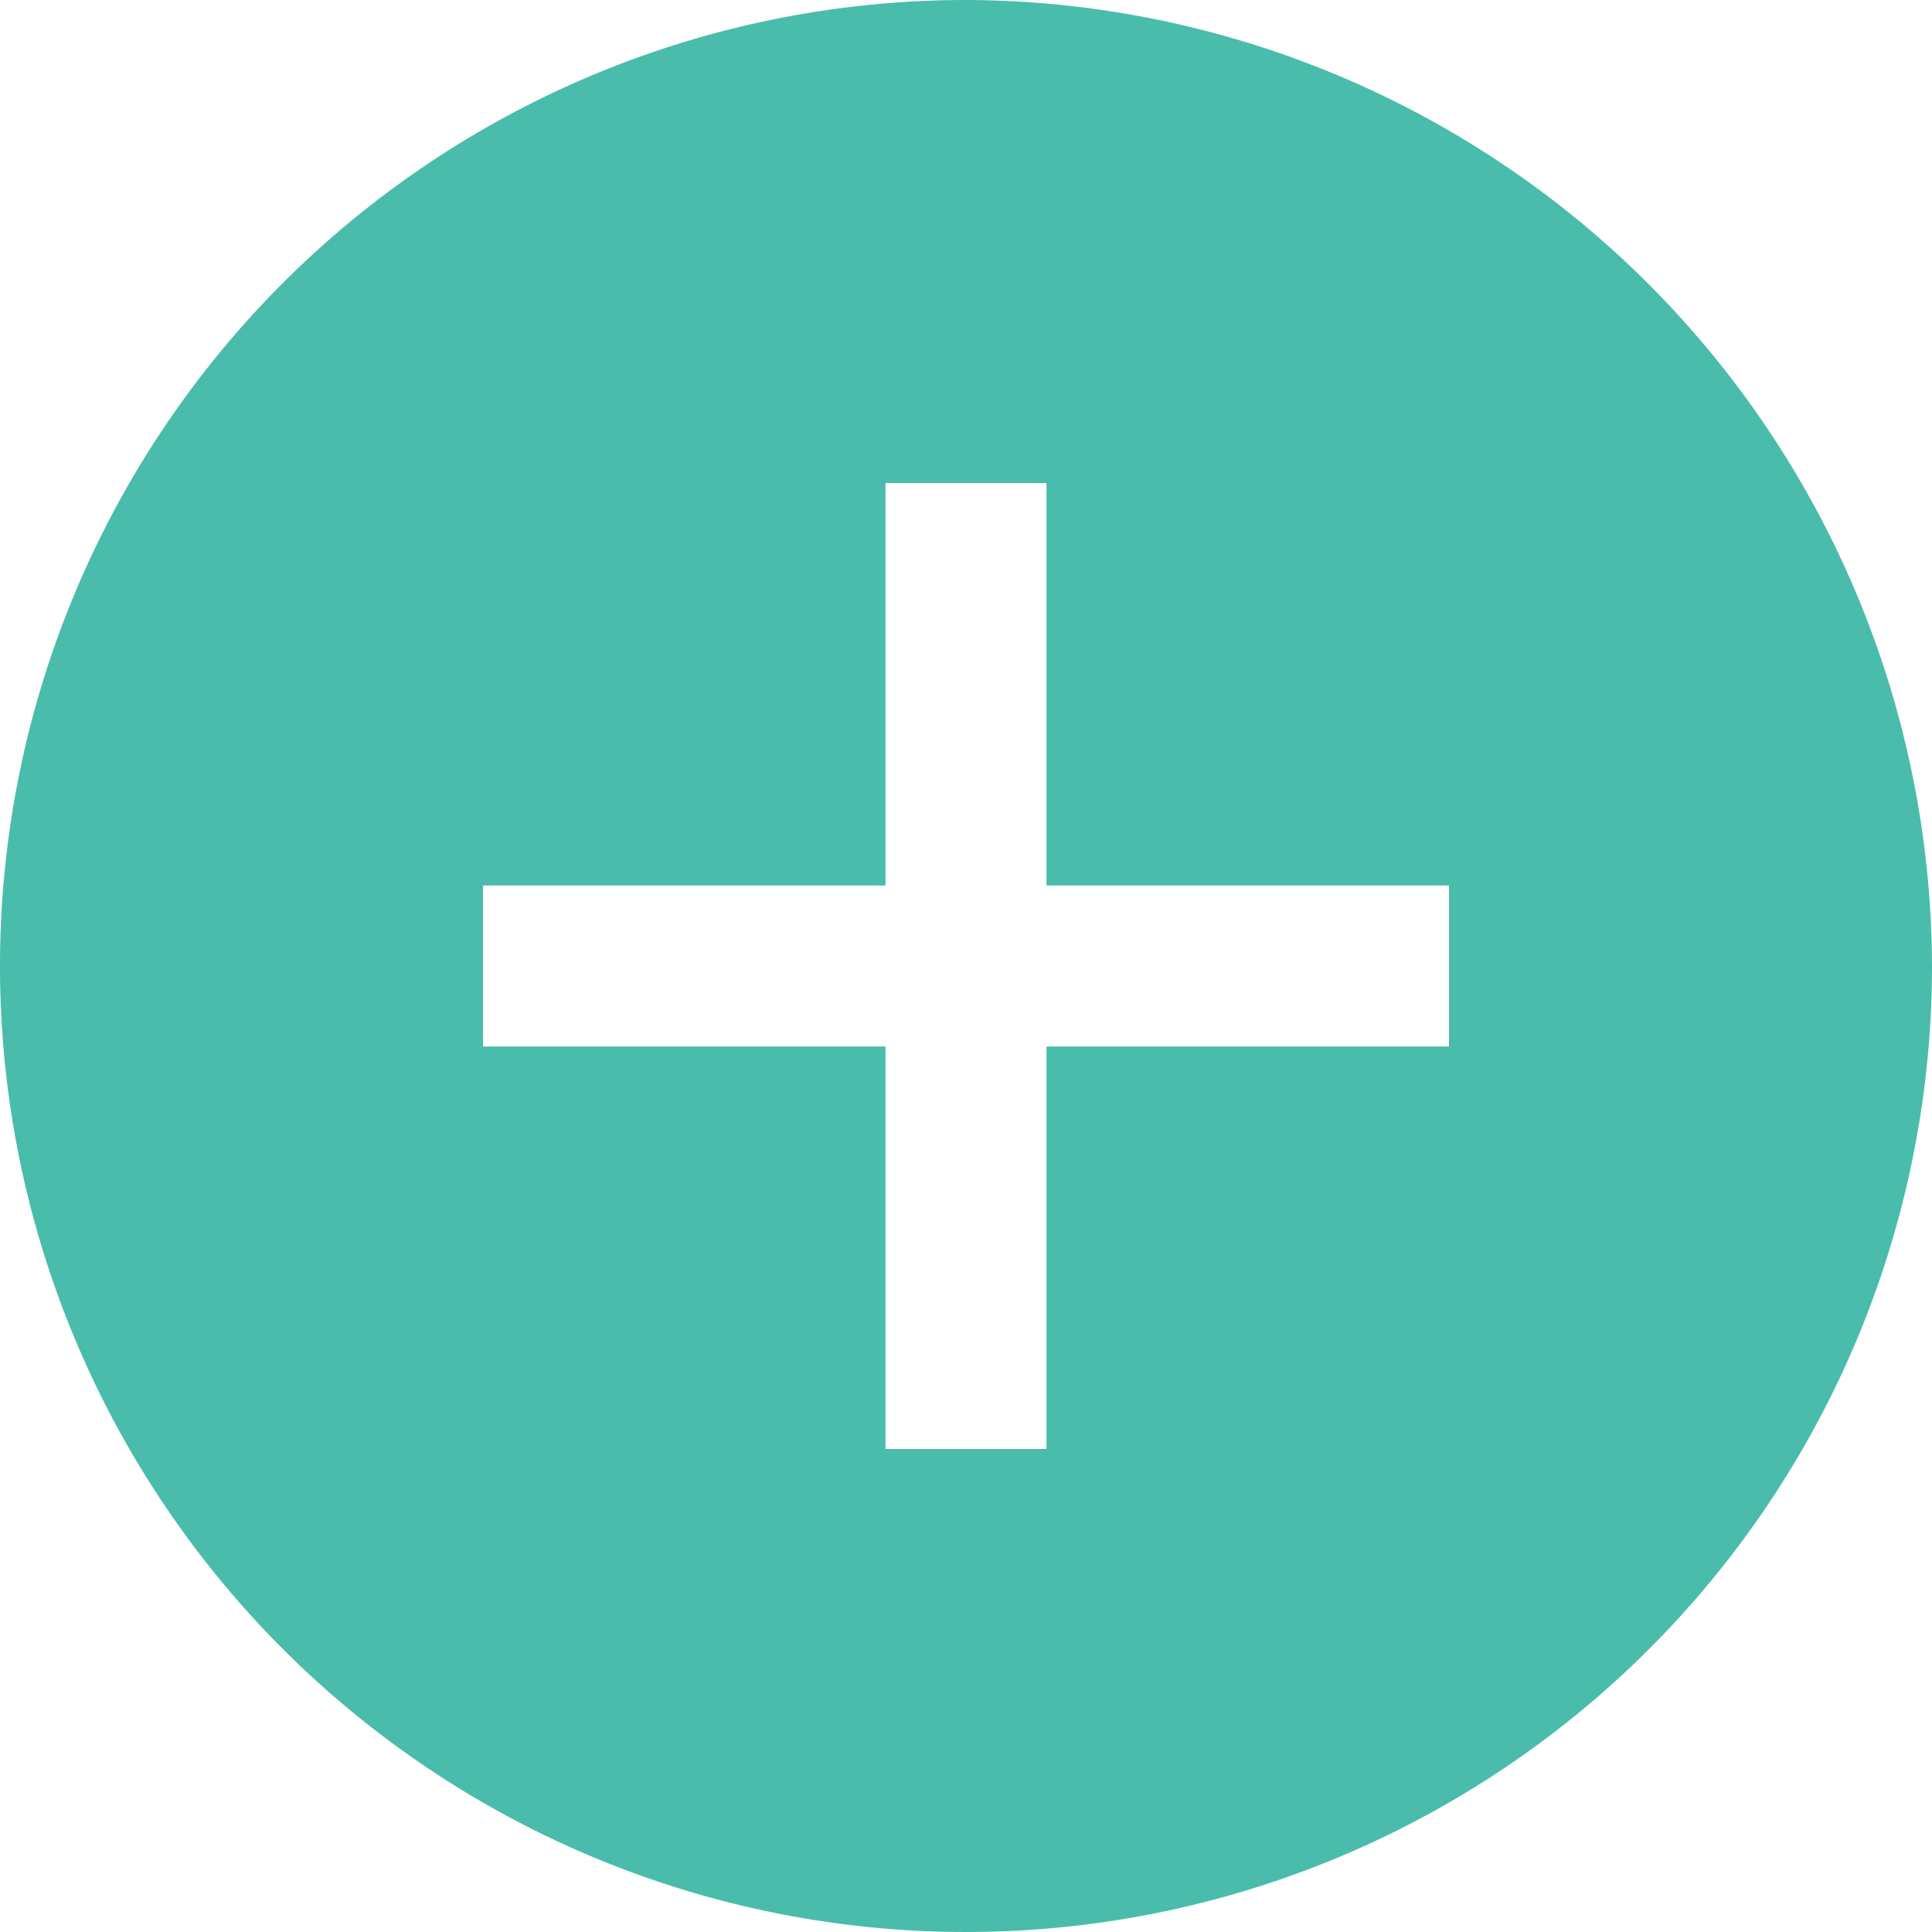 <svg xmlns="http://www.w3.org/2000/svg" width="24" height="24" viewBox="0 0 24 24"><g class="nc-icon-wrapper" fill="#4abcac"><path d="M12,0A12,12,0,1,0,24,12,12.035,12.035,0,0,0,12,0Zm6,13H13v5H11V13H6V11h5V6h2v5h5Z" fill="#4abcac"></path></g></svg>